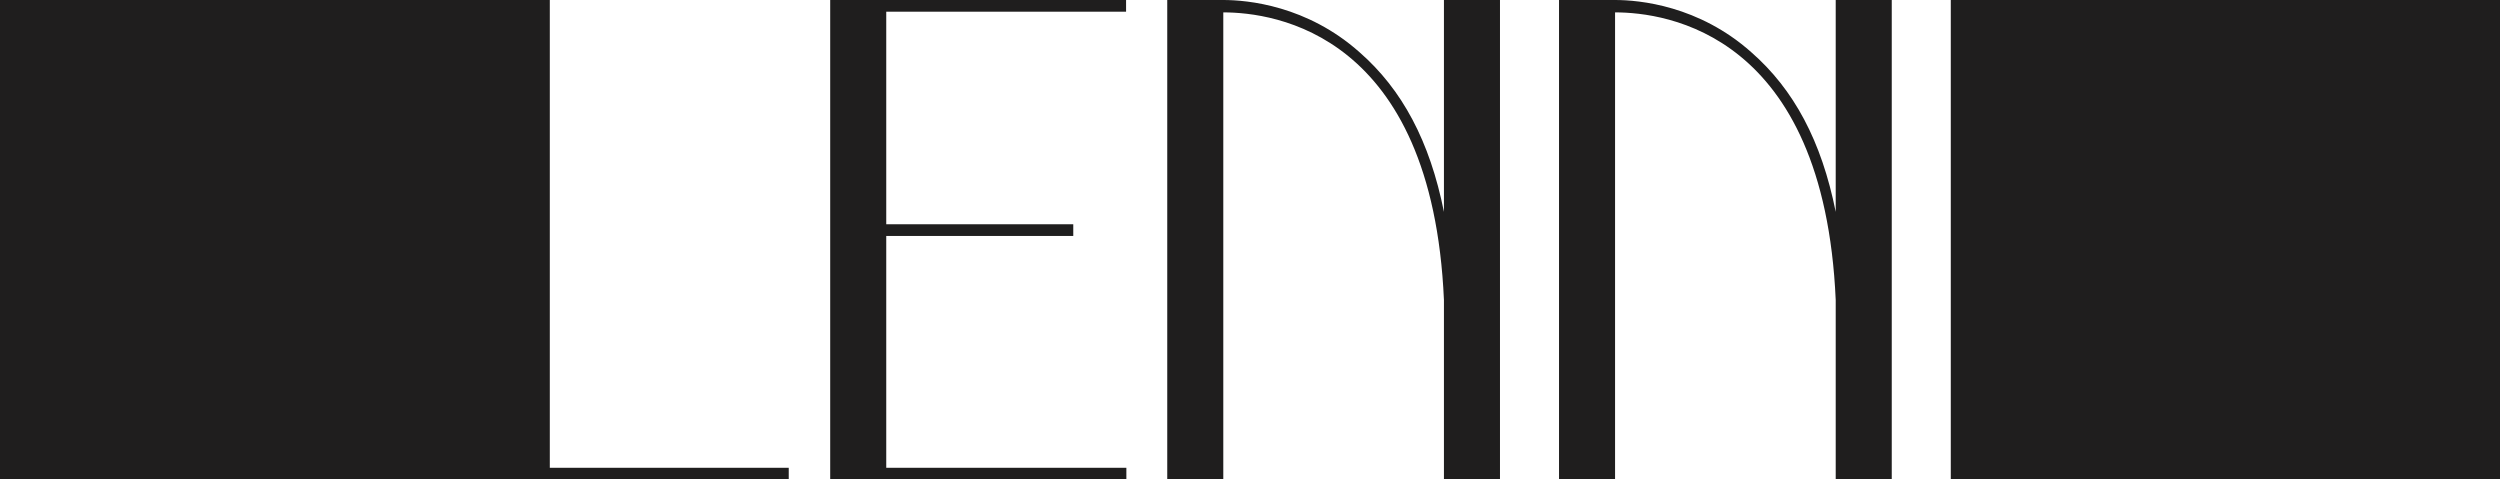 <svg width="1340" height="257" viewBox="0 0 1340 257" fill="none" xmlns="http://www.w3.org/2000/svg">
<path d="M294.693 250.732V0H-89.138V257H422.762V250.732H294.693Z" fill="#1F1E1E"/>
<path d="M444.989 257H603.732V250.732H475.03V126.472H575.272V120.204H475.03V6.268H603.575V0H444.989V257Z" fill="#1F1E1E"/>
<path d="M655.684 257V6.637C682.879 6.637 767.626 17.699 773.95 160.763V257H803.991V0H773.95V113.567C766.361 75.588 751.499 47.934 728.731 28.023C700.587 2.95 668.649 0 655.684 0H625.643V257H655.684Z" fill="#1F1E1E"/>
<path d="M865.674 257V6.637C892.869 6.637 977.616 17.699 983.941 160.763V257H1013.98V0H983.941V113.567C976.351 75.588 961.489 47.934 938.721 28.023C910.578 2.95 878.639 0 865.674 0H835.633V257H865.674Z" fill="#1F1E1E"/>
<path d="M1075.66 0H1045.62V257H1075.66H1429.14V0H1075.66Z" fill="#1F1E1E"/>
</svg>

